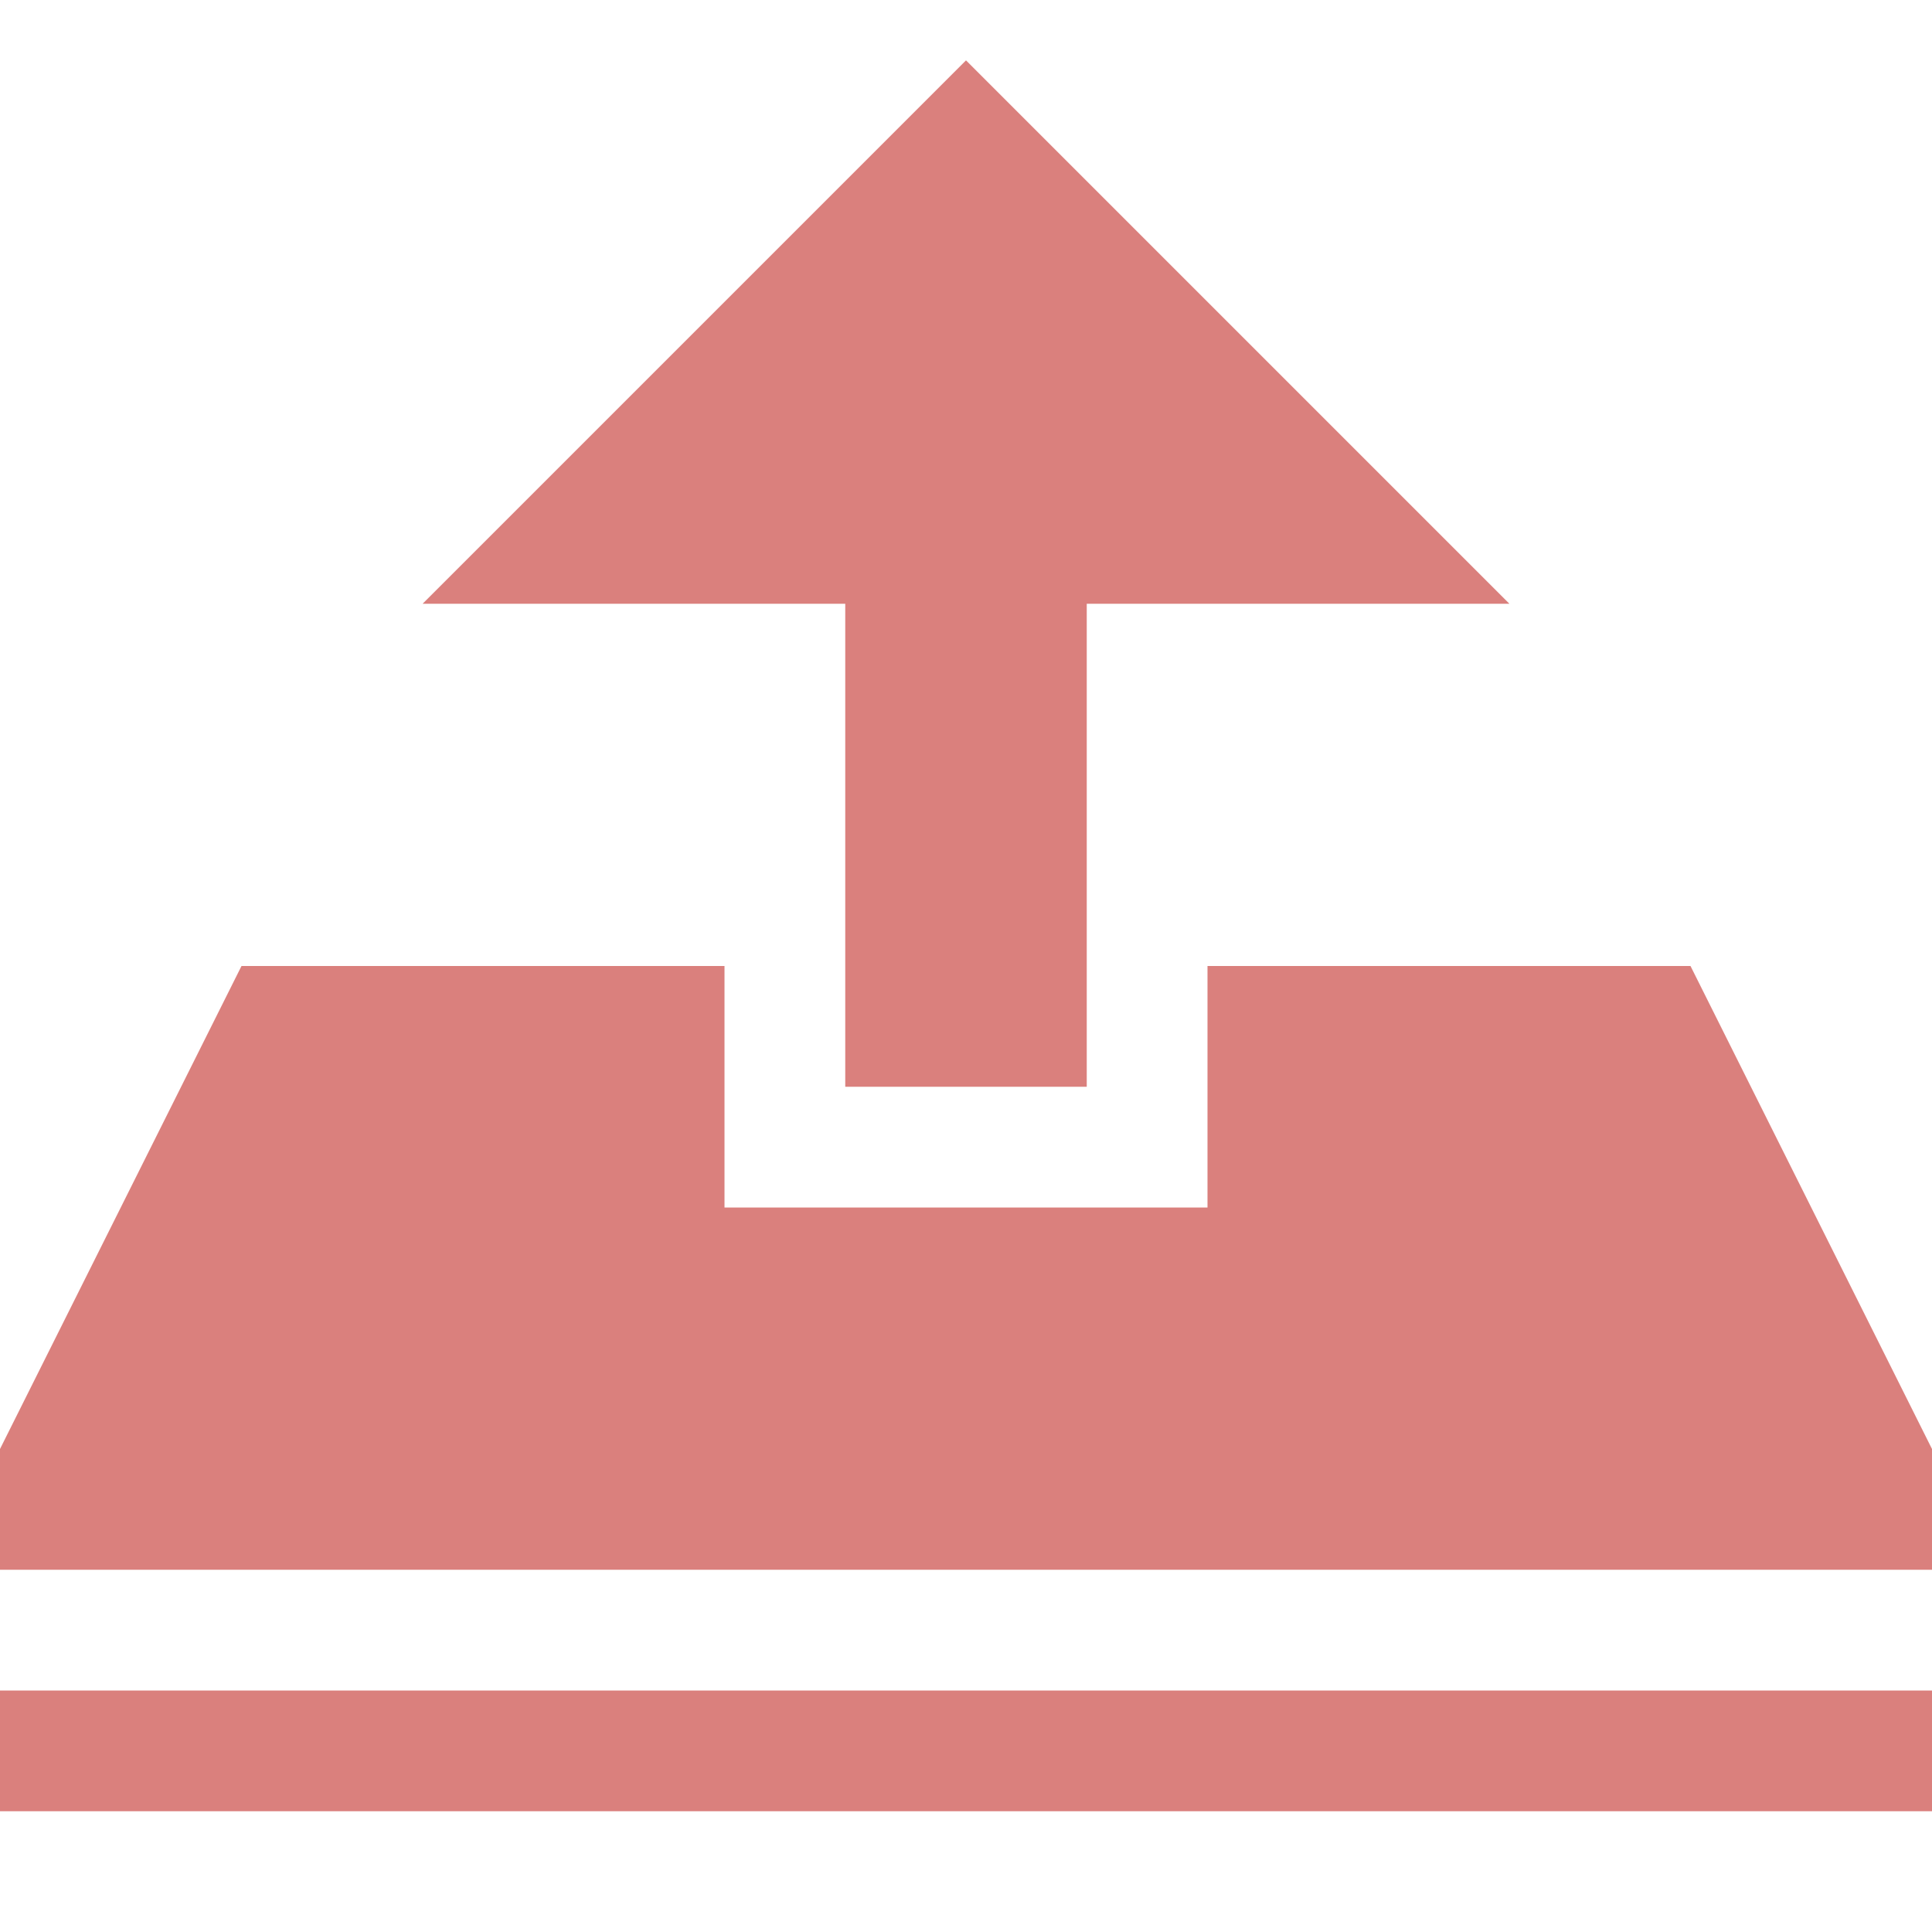<?xml version="1.0" encoding="utf-8"?>
<!-- Generated by IcoMoon.io -->
<!DOCTYPE svg PUBLIC "-//W3C//DTD SVG 1.1//EN" "http://www.w3.org/Graphics/SVG/1.1/DTD/svg11.dtd">
<svg version="1.1" xmlns="http://www.w3.org/2000/svg" xmlns:xlink="http://www.w3.org/1999/xlink" width="128" height="128" viewBox="0 0 128 128">
<g>
</g>
	<path d="M0 112h128v8h-128zM128 96v8h-128v-8l16-32h32v16h32v-16h32zM28 40l36-36 36 36h-28v32h-16v-32z" fill="#da807d" />
</svg>
